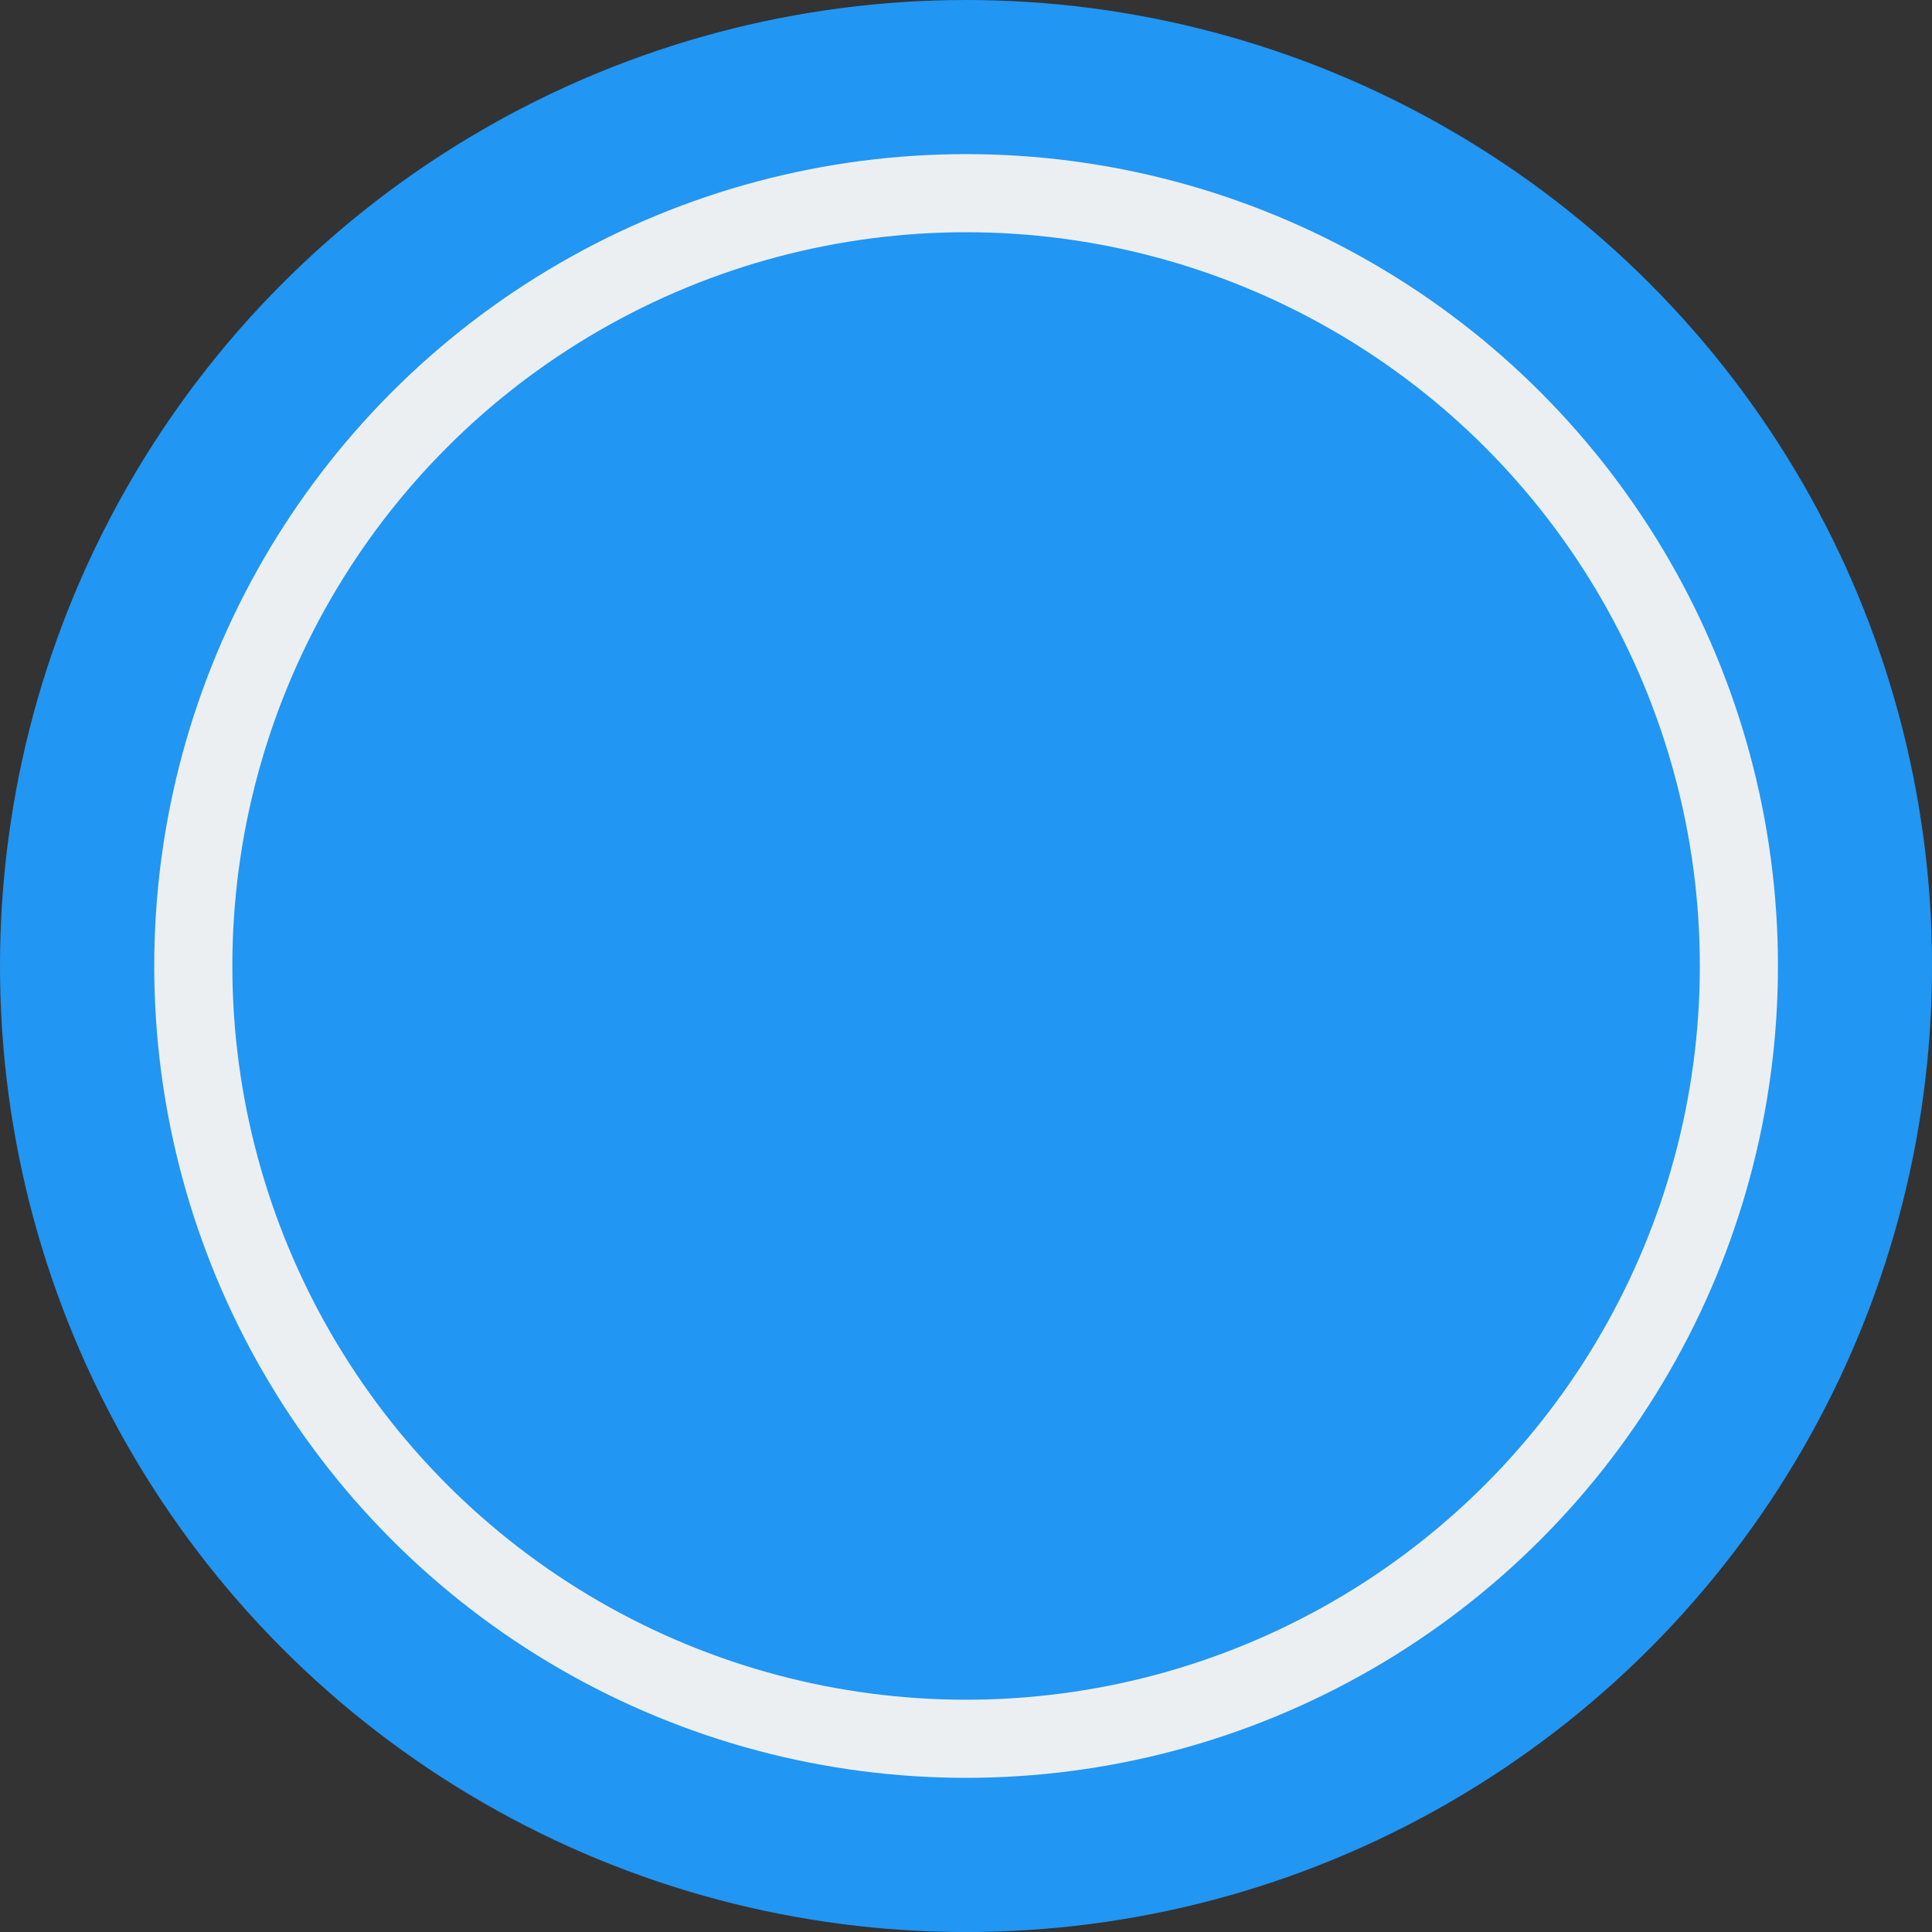 <svg xmlns="http://www.w3.org/2000/svg" viewBox="0 0 49.465 49.465"><rect x="0" y="0" width="49.465" height="49.465" fill="#333333" stroke="none"/><defs><style>.a{fill:#2196f3;}.b{fill:none;stroke:#eceff1;stroke-miterlimit:10;stroke-width:2px;}</style></defs><circle class="a" cx="24.733" cy="24.733" r="24.733"/><circle class="b" cx="19.786" cy="19.786" r="19.786" transform="translate(4.949 4.946)"/></svg>